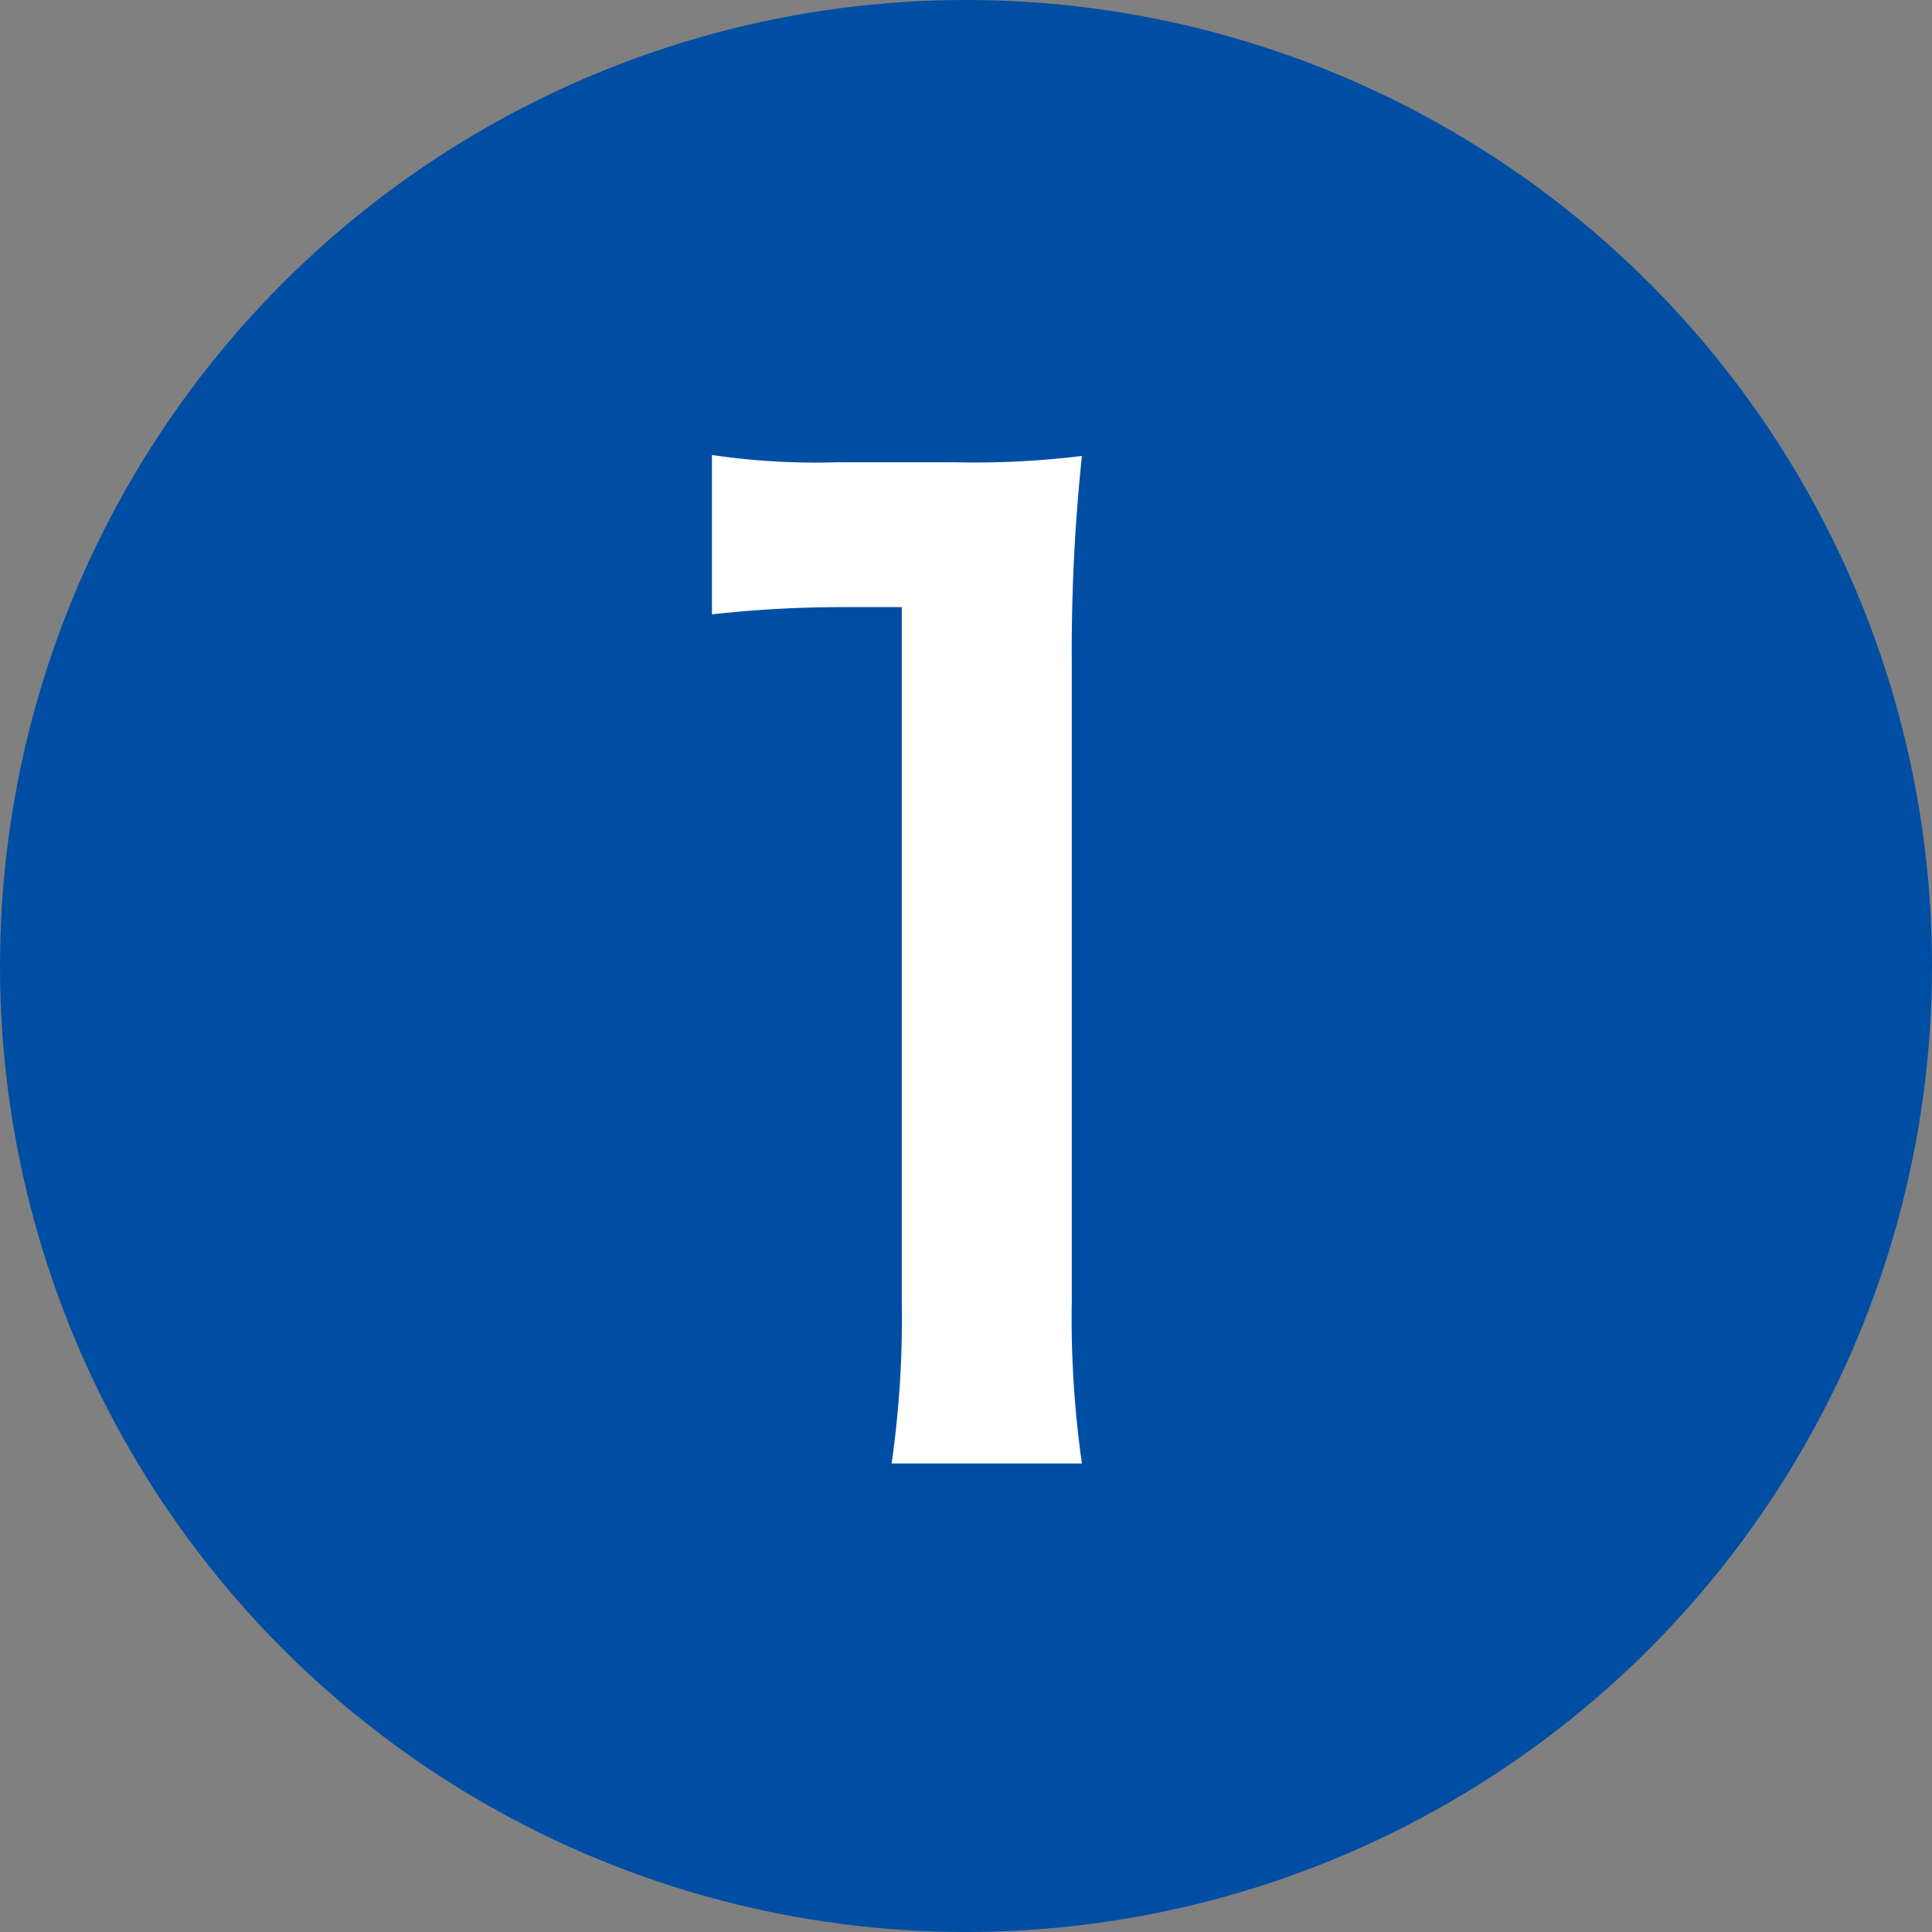 <svg id="レイヤー_1" data-name="レイヤー 1" xmlns="http://www.w3.org/2000/svg" viewBox="0 0 40 40"><rect x="0" y="0" width="40" height="40" fill="#808080" stroke="none"/><defs><style>.cls-1{fill:#004EA3;}.cls-2{fill:#fff;}</style></defs><circle class="cls-1" cx="20" cy="20" r="20"/><path class="cls-2" d="M18.46,30.3a21.15,21.15,0,0,0,.21-3.38V12.57H17.42a24.07,24.07,0,0,0-2.68.15V9.42a14.57,14.57,0,0,0,2.6.15h2.4a18.15,18.15,0,0,0,2.66-.13,38.45,38.45,0,0,0-.21,4.3V26.92a21.39,21.39,0,0,0,.21,3.38Z"/></svg>